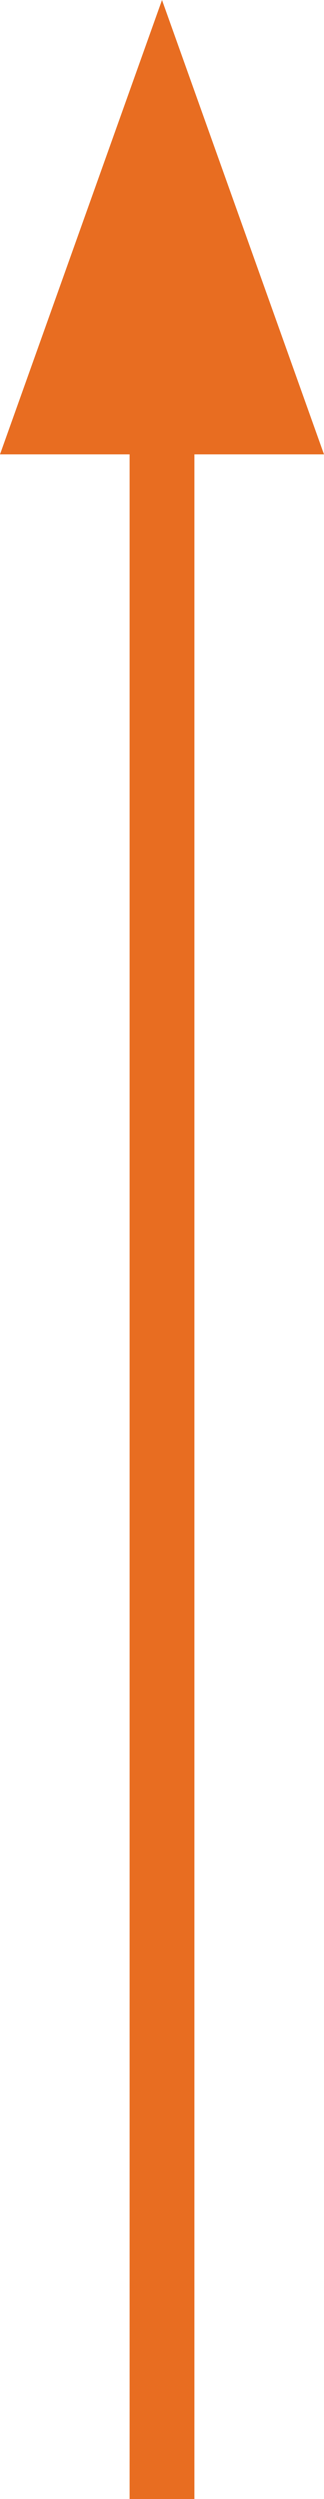 <svg xmlns="http://www.w3.org/2000/svg" width="5" height="38.5" viewBox="0 0 5 38.5">
  <g id="arrow-top" transform="translate(-1628 -4397)">
    <line id="線_98" data-name="線 98" y2="33" transform="translate(1630.5 4402.5)" fill="none" stroke="#e86d21" stroke-width="1"/>
    <path id="多角形_13" data-name="多角形 13" d="M2.5,0,5,7H0Z" transform="translate(1628 4397)" fill="#e86d21"/>
  </g>
</svg>

